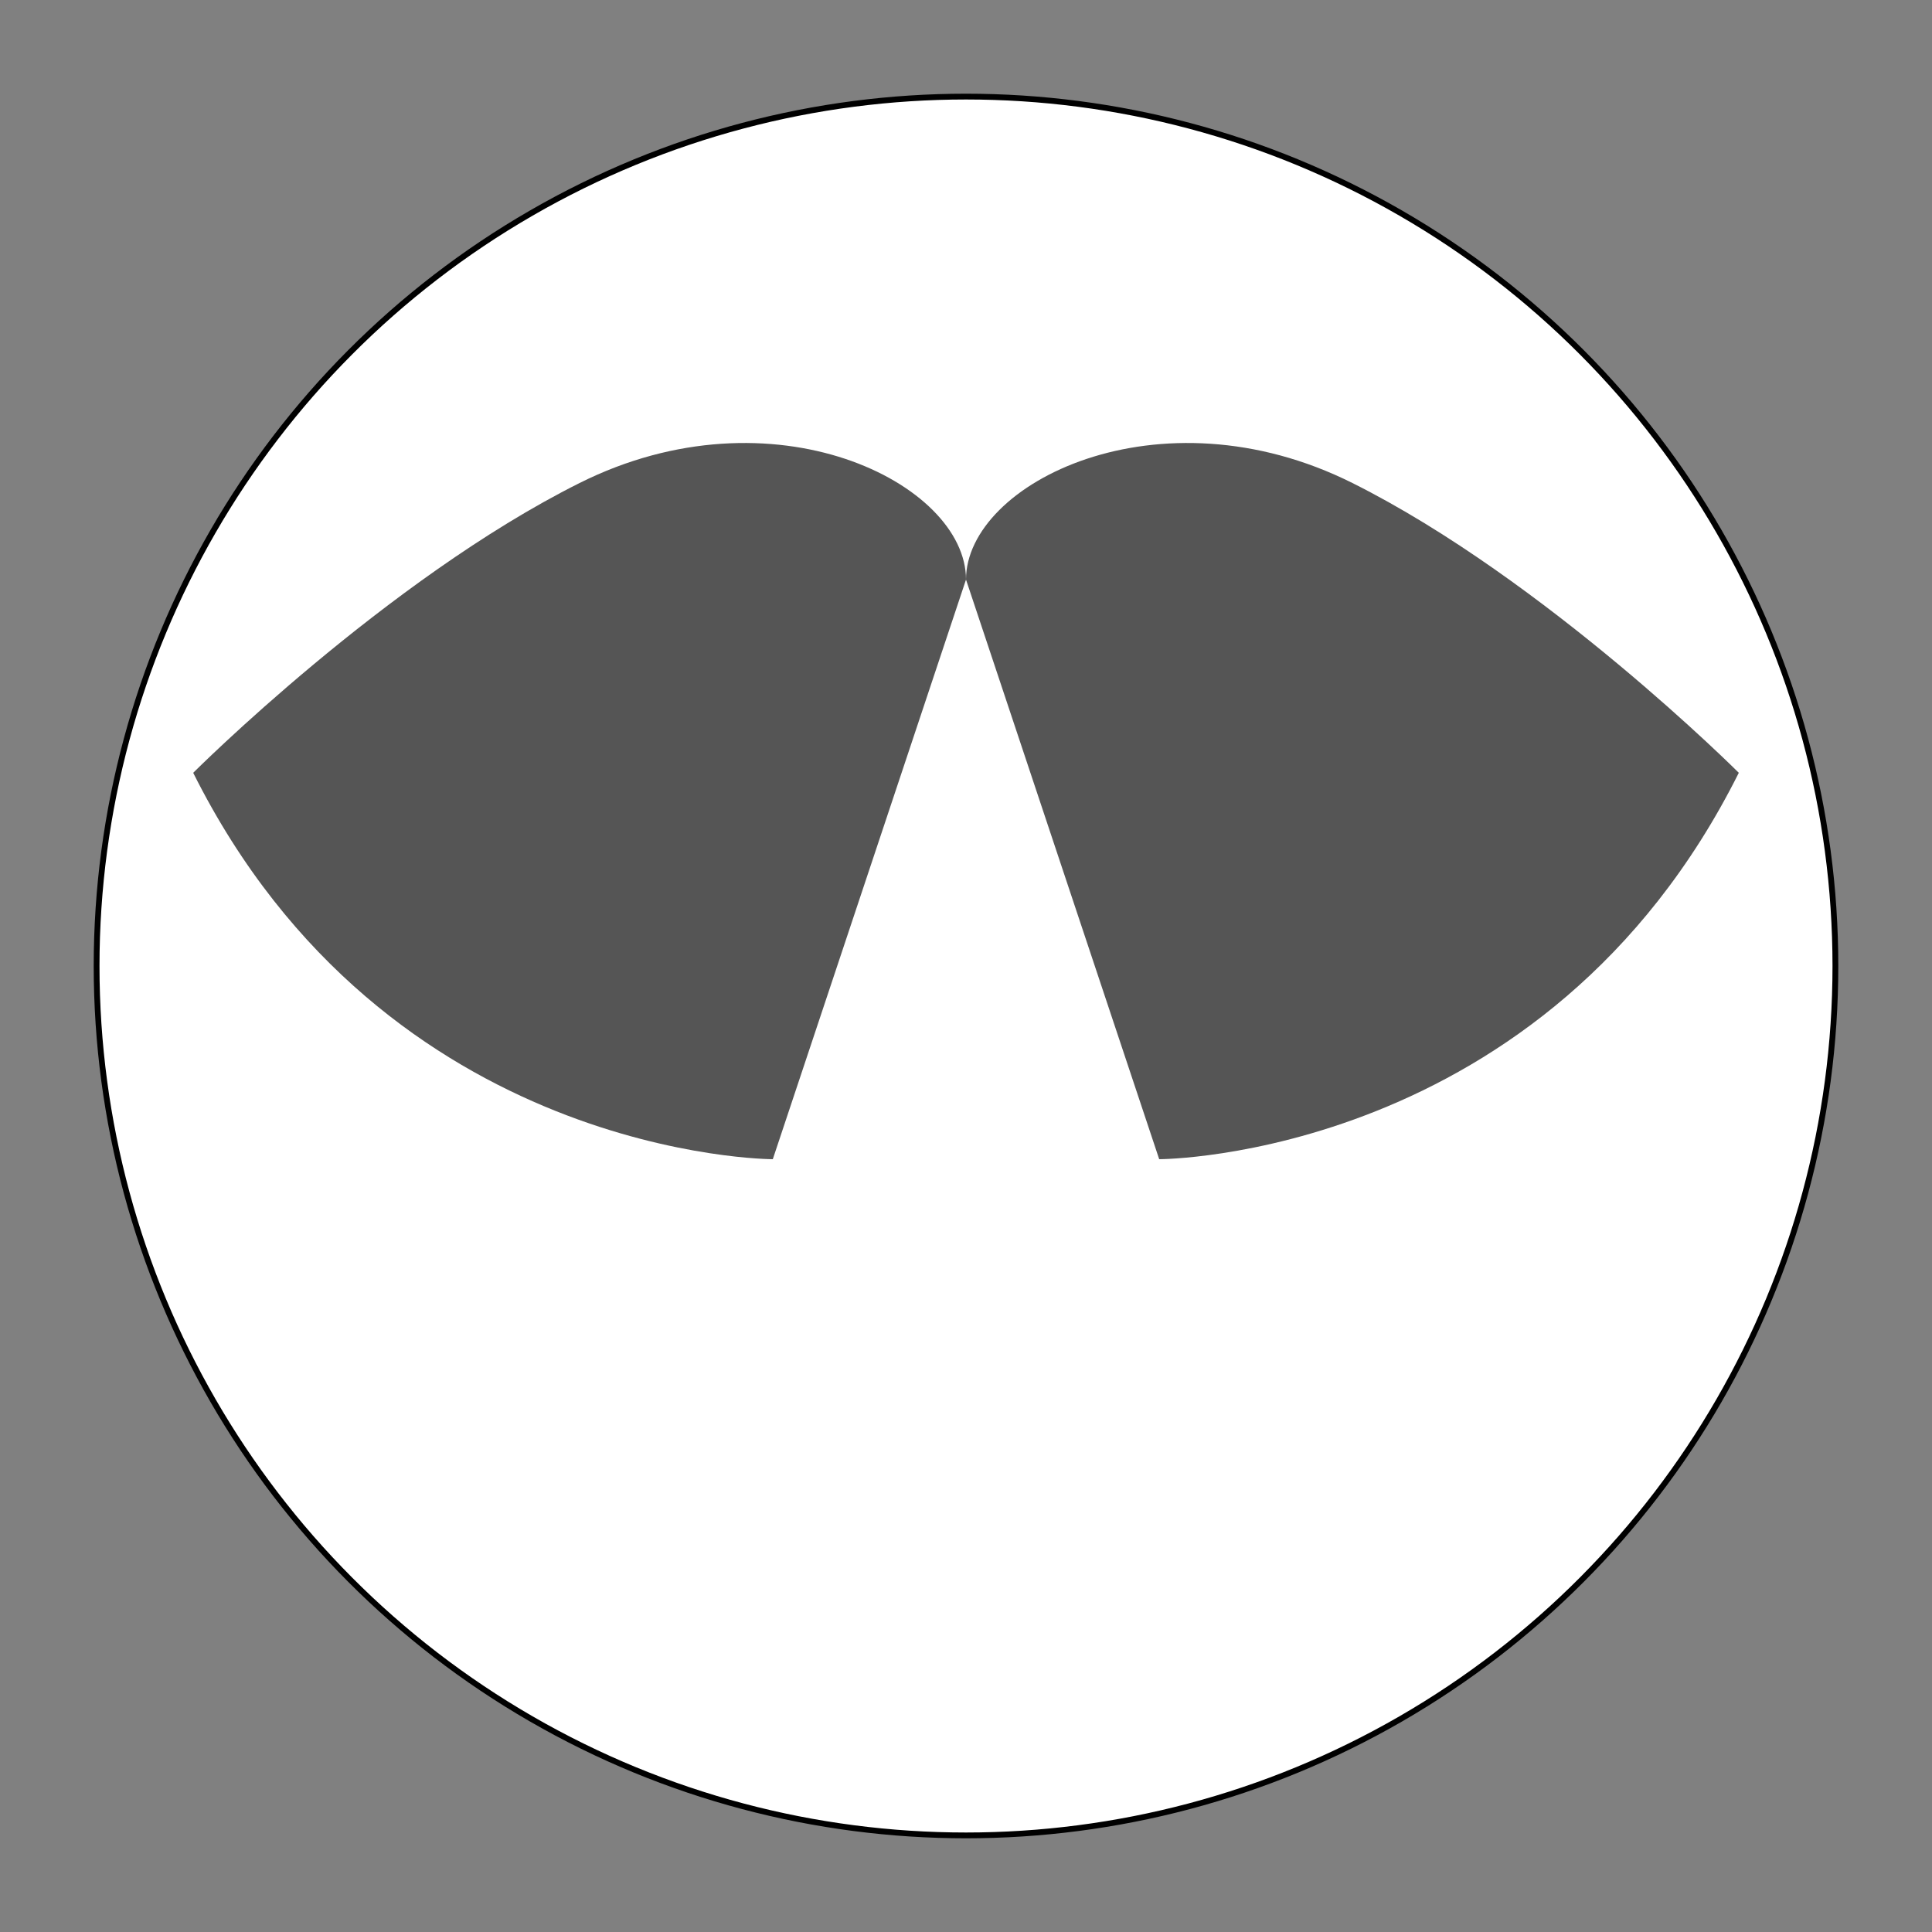 <svg
  viewBox="0 0 100 100"
  version="1.1"
  xmlns="http://www.w3.org/2000/svg"
  xmlns:xlink="http://www.w3.org/1999/xlink"
>
  <rect x="0" y="0" width="100" height="100" fill="#808080" stroke="none"/>
  <defs>
    <style>
      .back{
        fill:#fff;
        stroke:#000;
        stroke-width: 0.3;
      }
      .base{
        fill:#555;
        stroke:none;
      }
      .accent{
        fill:#f33;
      }
    </style>
  </defs>
  <circle cx="50" cy="50" r="45" class="back" />
  <path
    d="
    M 10,40
    s 10,-10,20,-15
    s 20,0,20,5
    l -10,30
    s -20,0,-30,-20
    
    "
    class="base"
    name="right-ear"
  />
  <path
    d="
    M 90,40
    s -10,-10,-20,-15
    s -20,0,-20,5
    l 10,30
    s 20,0,30,-20
    
    "
    class="base"
    name="left-ear"
  />
  <path d="" class="base" name="right-muff" />
</svg>
